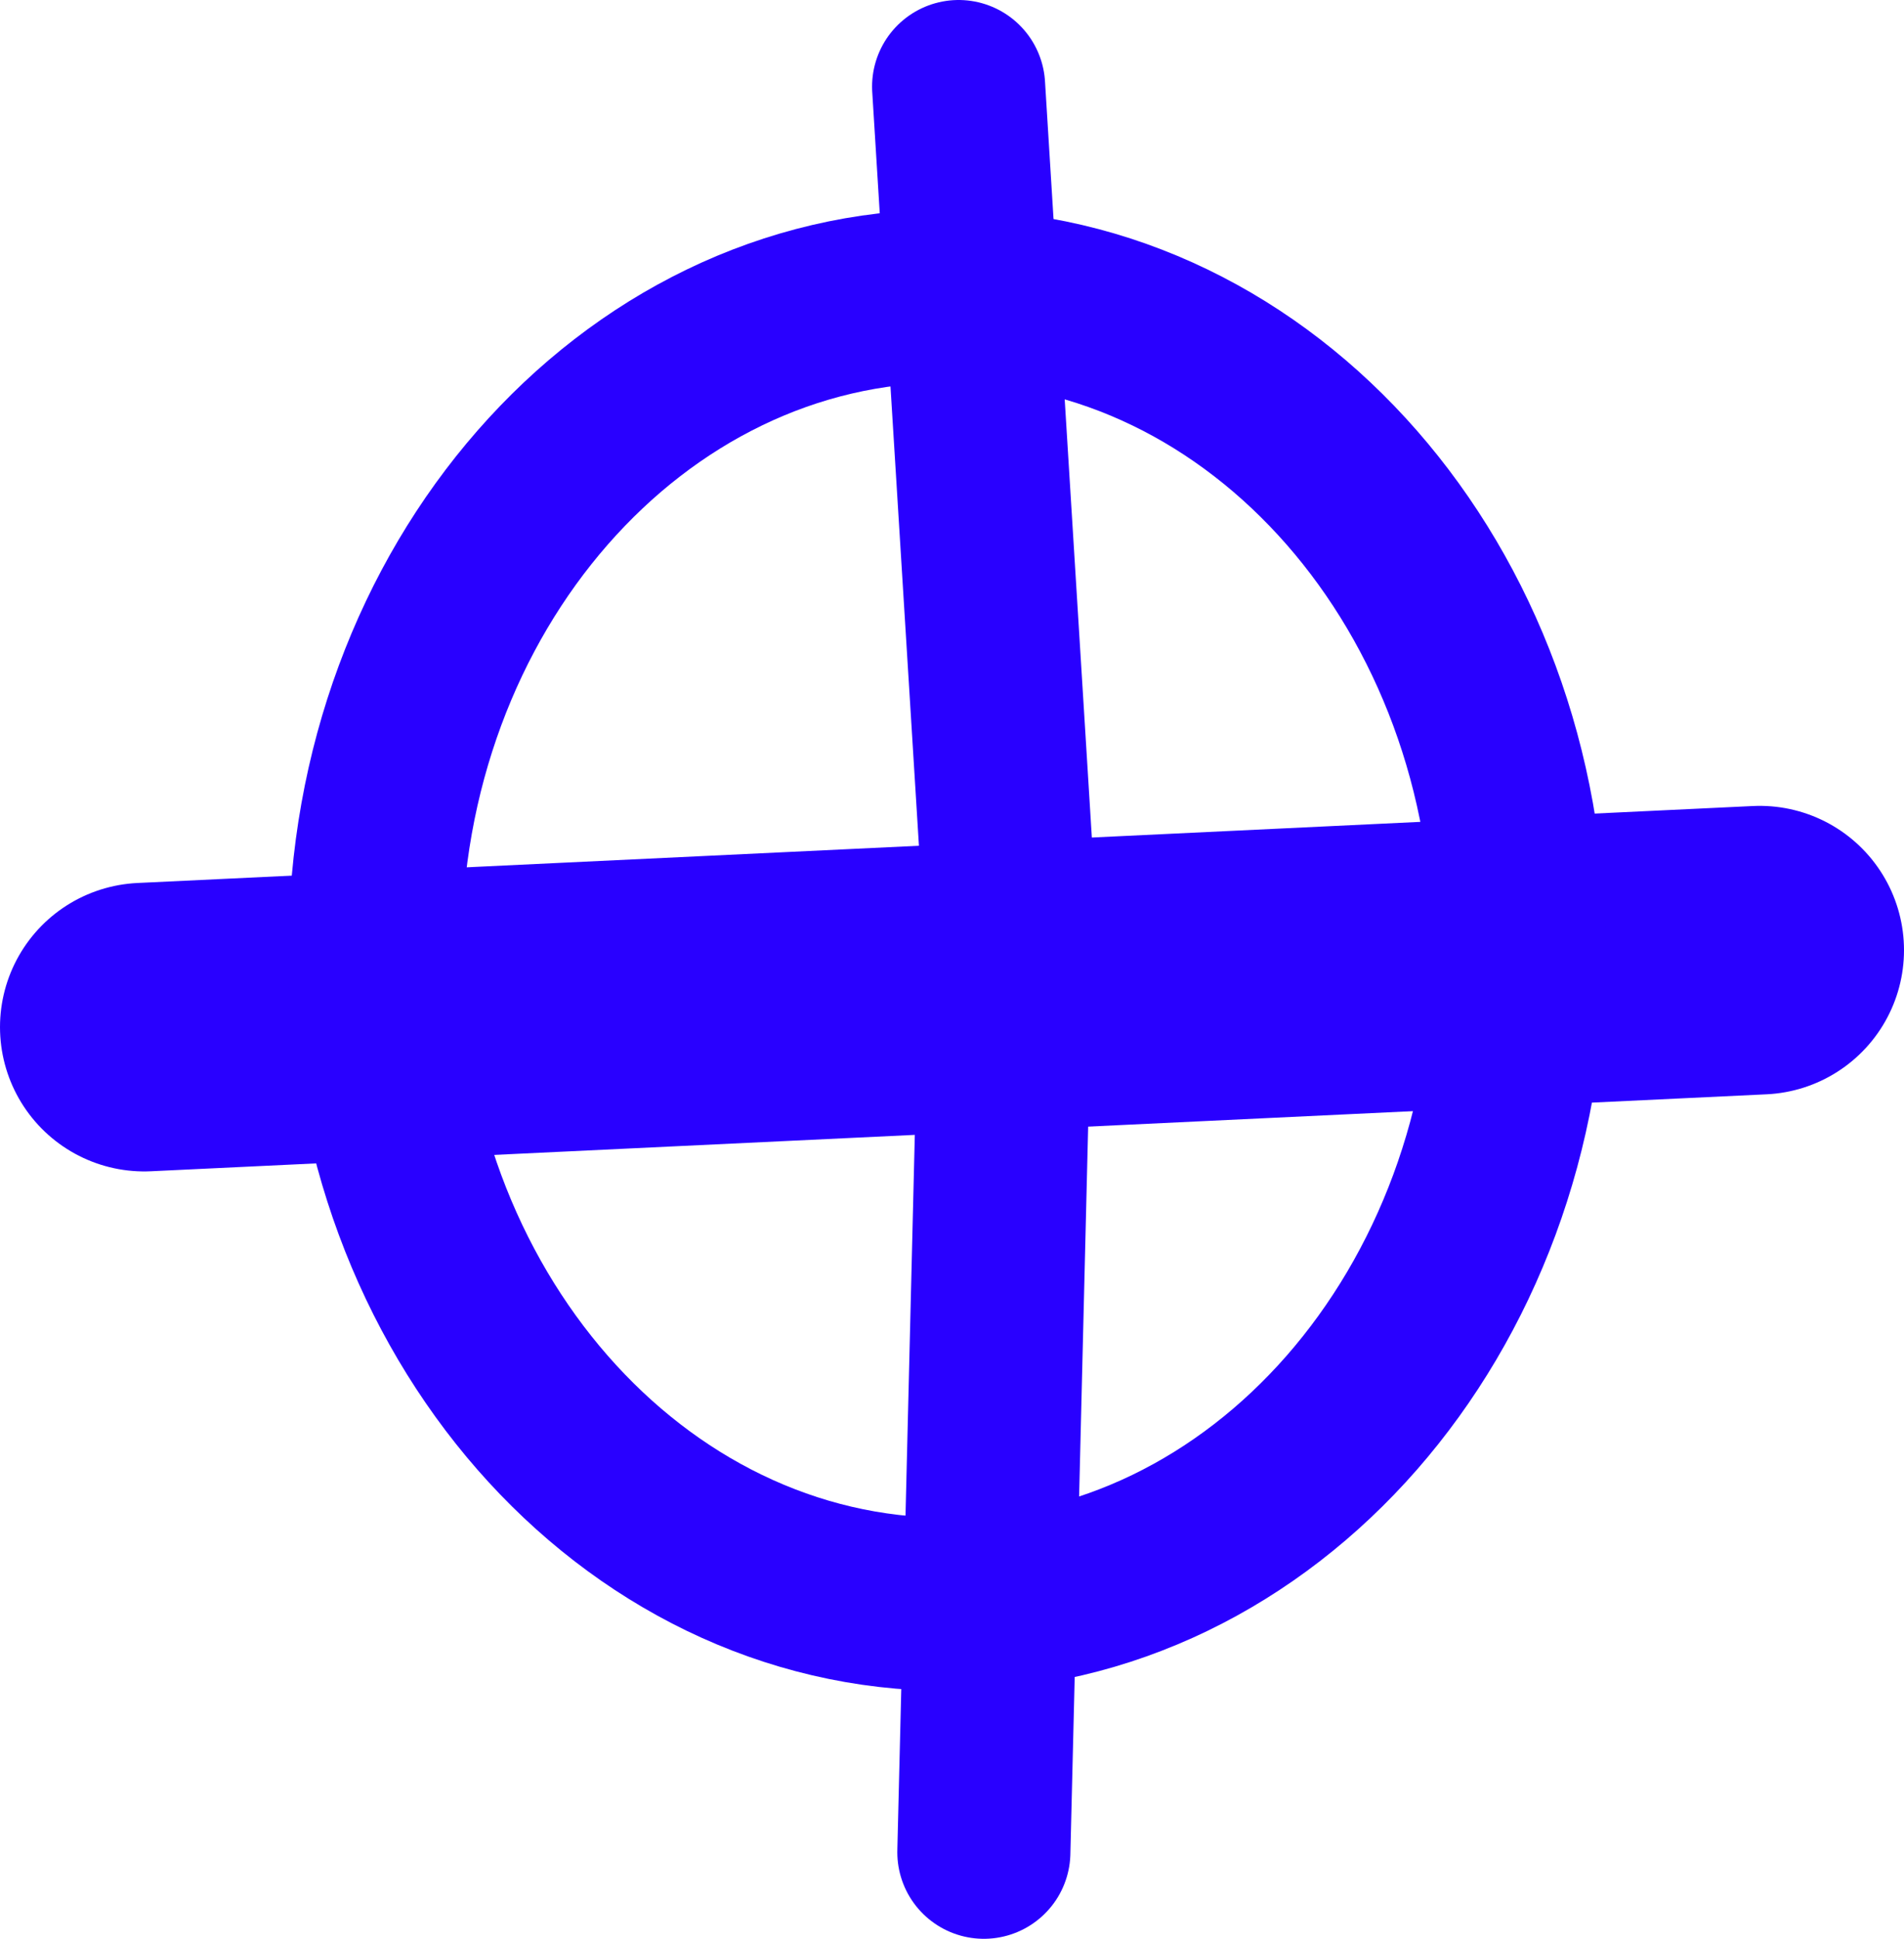 <svg version="1.1" xmlns="http://www.w3.org/2000/svg" xmlns:xlink="http://www.w3.org/1999/xlink" width="49.5" height="50.386" viewBox="0,0,49.5,50.386"><g transform="translate(-215.25,-154.807)"><g data-paper-data="{&quot;isPaintingLayer&quot;:true}" fill="none" fill-rule="nonzero" stroke="#2900ff" stroke-linejoin="miter" stroke-miterlimit="10" stroke-dasharray="" stroke-dashoffset="0" style="mix-blend-mode: normal"><path d="M219,181.5l42,-2" stroke-width="7.5" stroke-linecap="round"/><path d="M240.172,157.057l1.275,20.576l-0.619,25.31" stroke-width="4.5" stroke-linecap="round"/><path d="M254.75,179.5c0,9.389 -6.66,17 -14.875,17c-8.215,0 -14.875,-7.611 -14.875,-17c0,-9.389 6.66,-17 14.875,-17c8.215,0 14.875,7.611 14.875,17z" stroke-width="4.5" stroke-linecap="butt"/></g></g></svg>